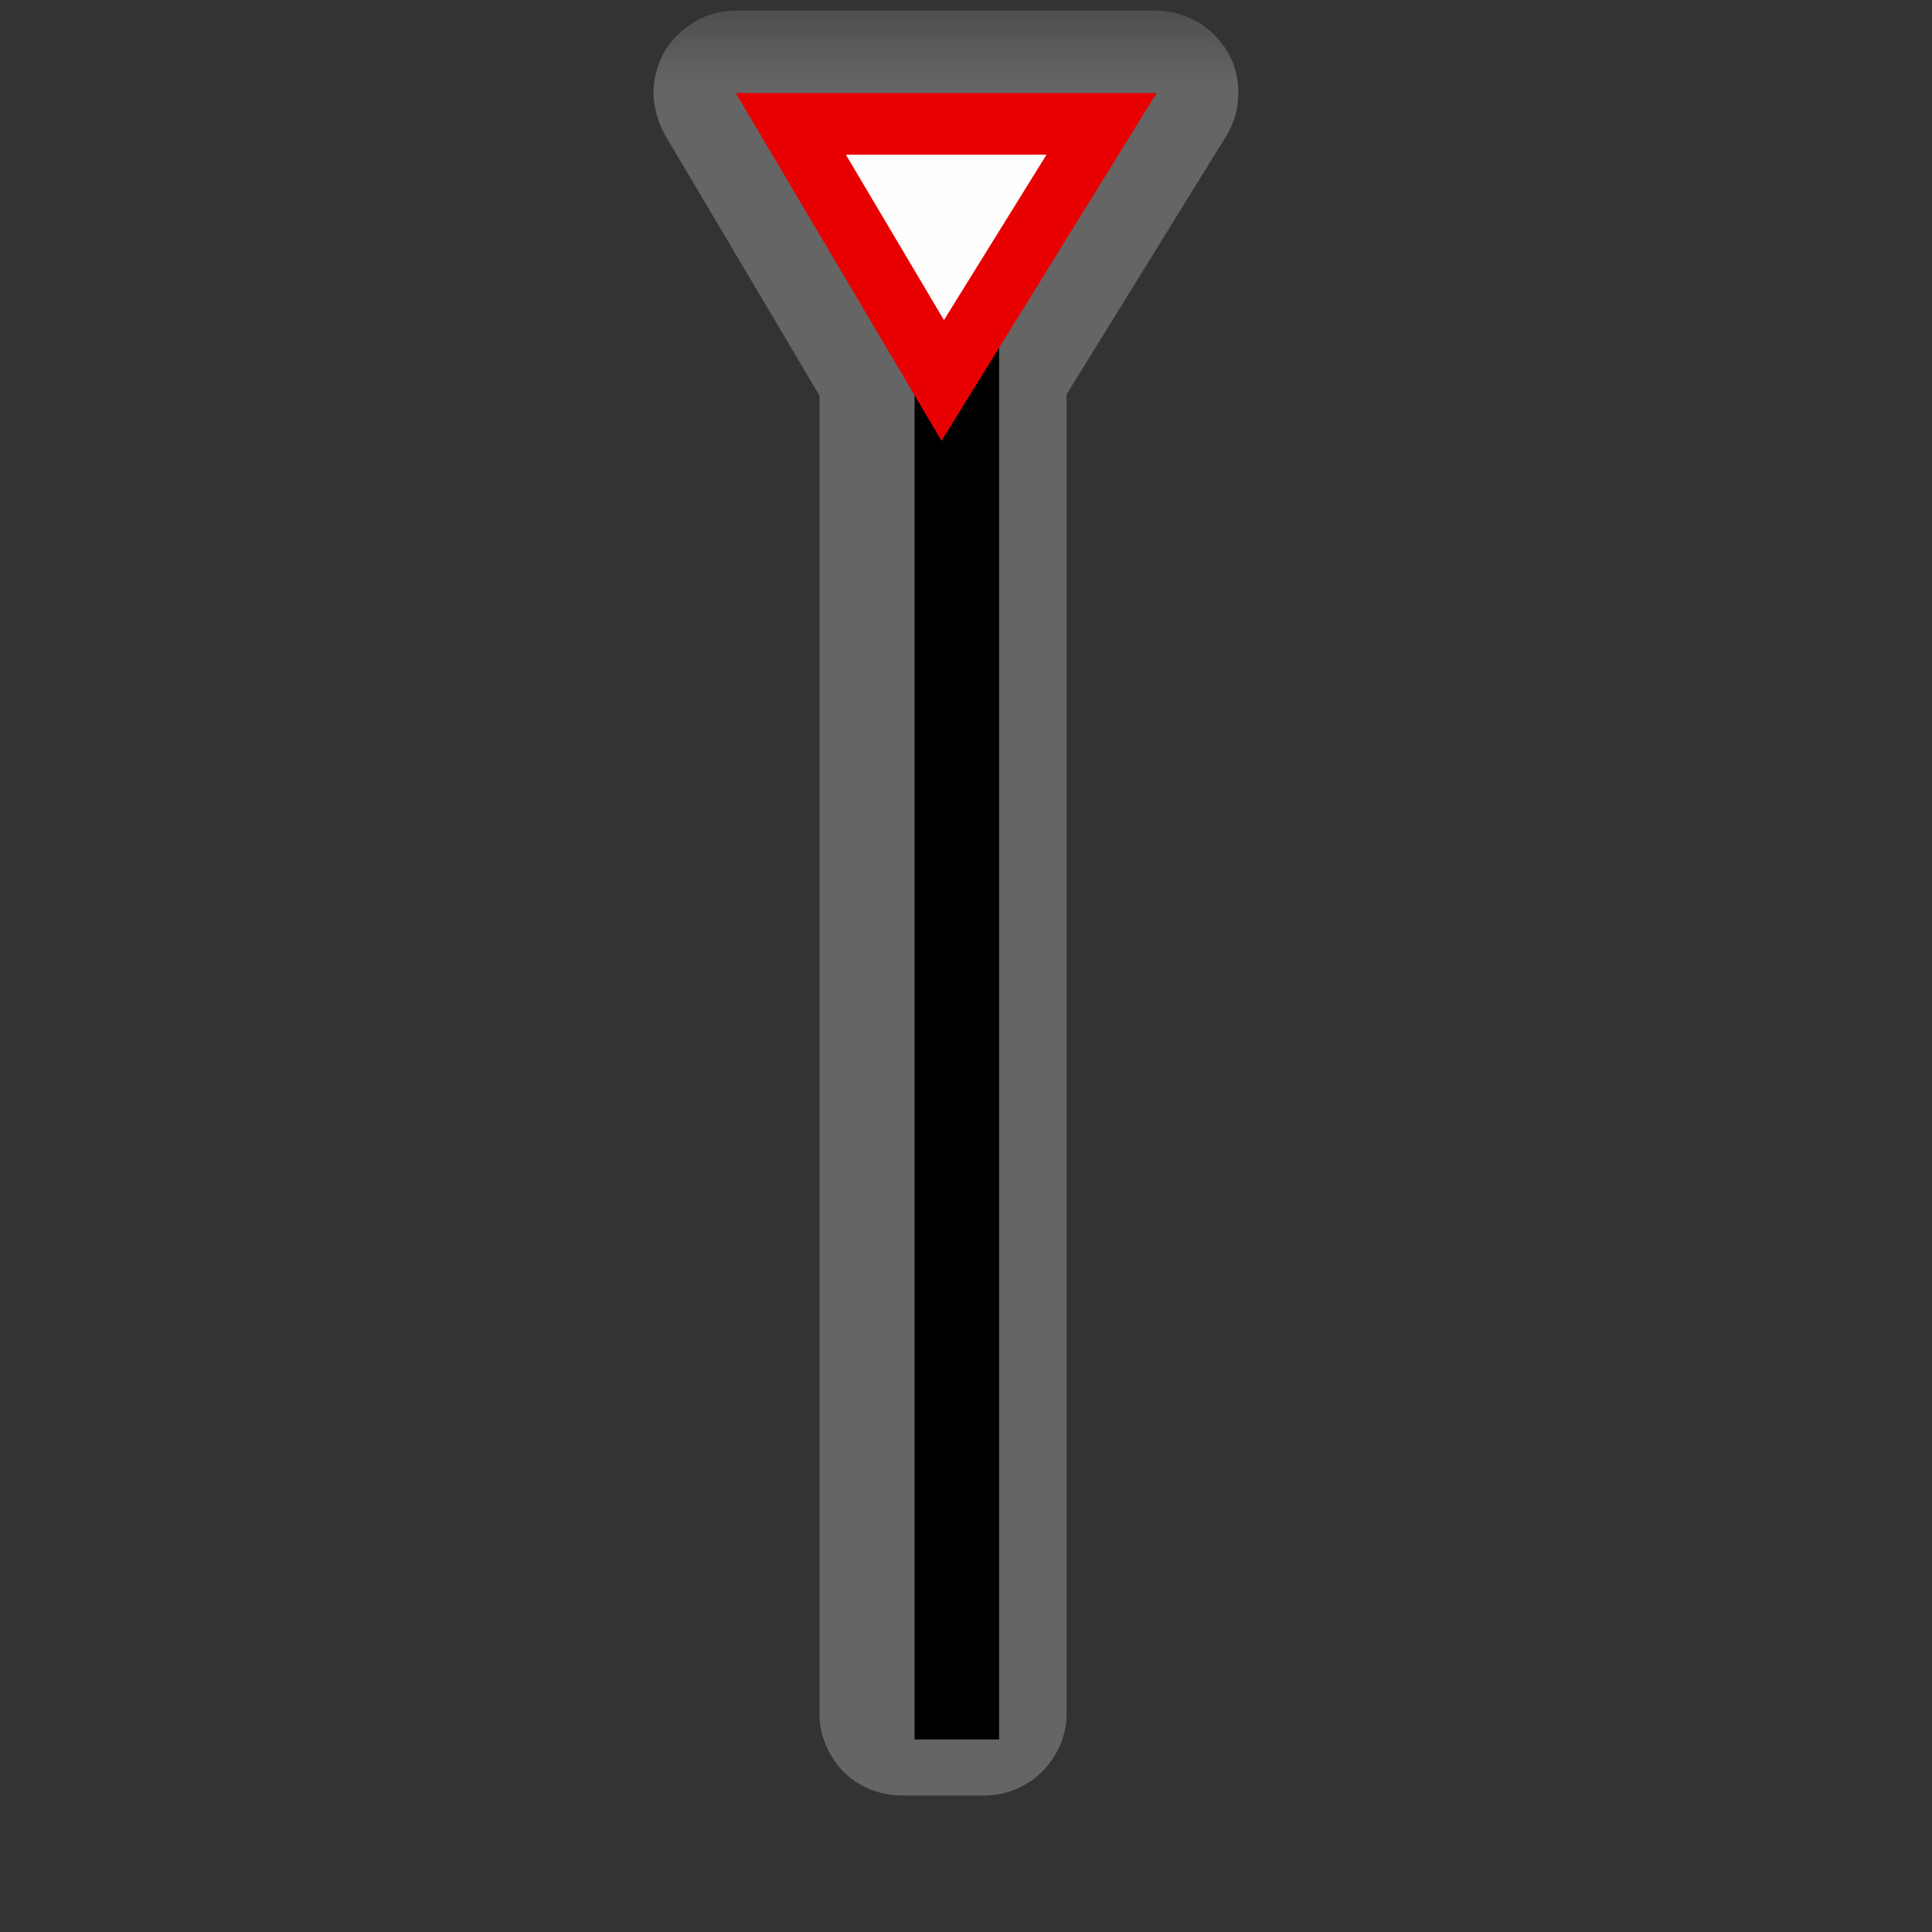 <?xml version="1.0" encoding="UTF-8"?>
<svg xmlns="http://www.w3.org/2000/svg" xmlns:xlink="http://www.w3.org/1999/xlink" width="12" height="12" viewBox="0 0 12 12" version="1.1">
<rect x="0" y="0" width="12" height="12" fill="#333333" stroke="none"/>
<defs>
<filter id="alpha" filterUnits="objectBoundingBox" x="0%" y="0%" width="100%" height="100%">
  <feColorMatrix type="matrix" in="SourceGraphic" values="0 0 0 0 1 0 0 0 0 1 0 0 0 0 1 0 0 0 1 0"/>
</filter>
<mask id="mask0">
  <g filter="url(#alpha)">
<rect x="0" y="0" width="12" height="12" style="fill:rgb(0%,0%,0%);fill-opacity:0.552;stroke:none;"/>
  </g>
</mask>
<clipPath id="clip1">
  <rect x="0" y="0" width="12" height="12"/>
</clipPath>
<g id="surface5" clip-path="url(#clip1)">
<path style=" stroke:none;fill-rule:nonzero;fill:rgb(55.294%,55.294%,55.294%);fill-opacity:1;" d="M 4.57 0.066 C 4.48 0.066 4.391 0.09 4.312 0.137 C 4.234 0.184 4.172 0.246 4.125 0.324 C 4.082 0.402 4.059 0.492 4.059 0.582 C 4.062 0.672 4.086 0.758 4.129 0.836 L 5.09 2.457 L 5.09 10.645 C 5.09 10.777 5.145 10.906 5.238 11.004 C 5.332 11.098 5.465 11.152 5.598 11.152 L 6.113 11.152 C 6.25 11.152 6.379 11.098 6.473 11.004 C 6.57 10.906 6.625 10.777 6.625 10.645 L 6.625 2.449 L 7.617 0.844 C 7.664 0.766 7.691 0.68 7.691 0.586 C 7.695 0.496 7.672 0.406 7.629 0.328 C 7.582 0.25 7.52 0.184 7.441 0.137 C 7.363 0.094 7.273 0.066 7.184 0.066 Z M 4.57 0.066 "/>
</g>
</defs>
<g id="surface1">
<use xlink:href="#surface5" mask="url(#mask0)"/>
<path style="fill:none;stroke-width:25;stroke-linecap:butt;stroke-linejoin:miter;stroke:rgb(0%,0%,0%);stroke-opacity:1;stroke-miterlimit:4;" d="M 283.014 514.486 L 283.014 68.913 " transform="matrix(0.021,0,0,0.021,0,0)"/>
<path style=" stroke:none;fill-rule:nonzero;fill:rgb(90.98%,0%,0%);fill-opacity:1;" d="M 7.184 0.578 L 4.57 0.578 L 5.848 2.738 "/>
<path style=" stroke:none;fill-rule:nonzero;fill:rgb(99.608%,99.608%,99.608%);fill-opacity:1;" d="M 6.5 0.961 L 5.254 0.961 L 5.863 1.988 "/>
</g>
</svg>

